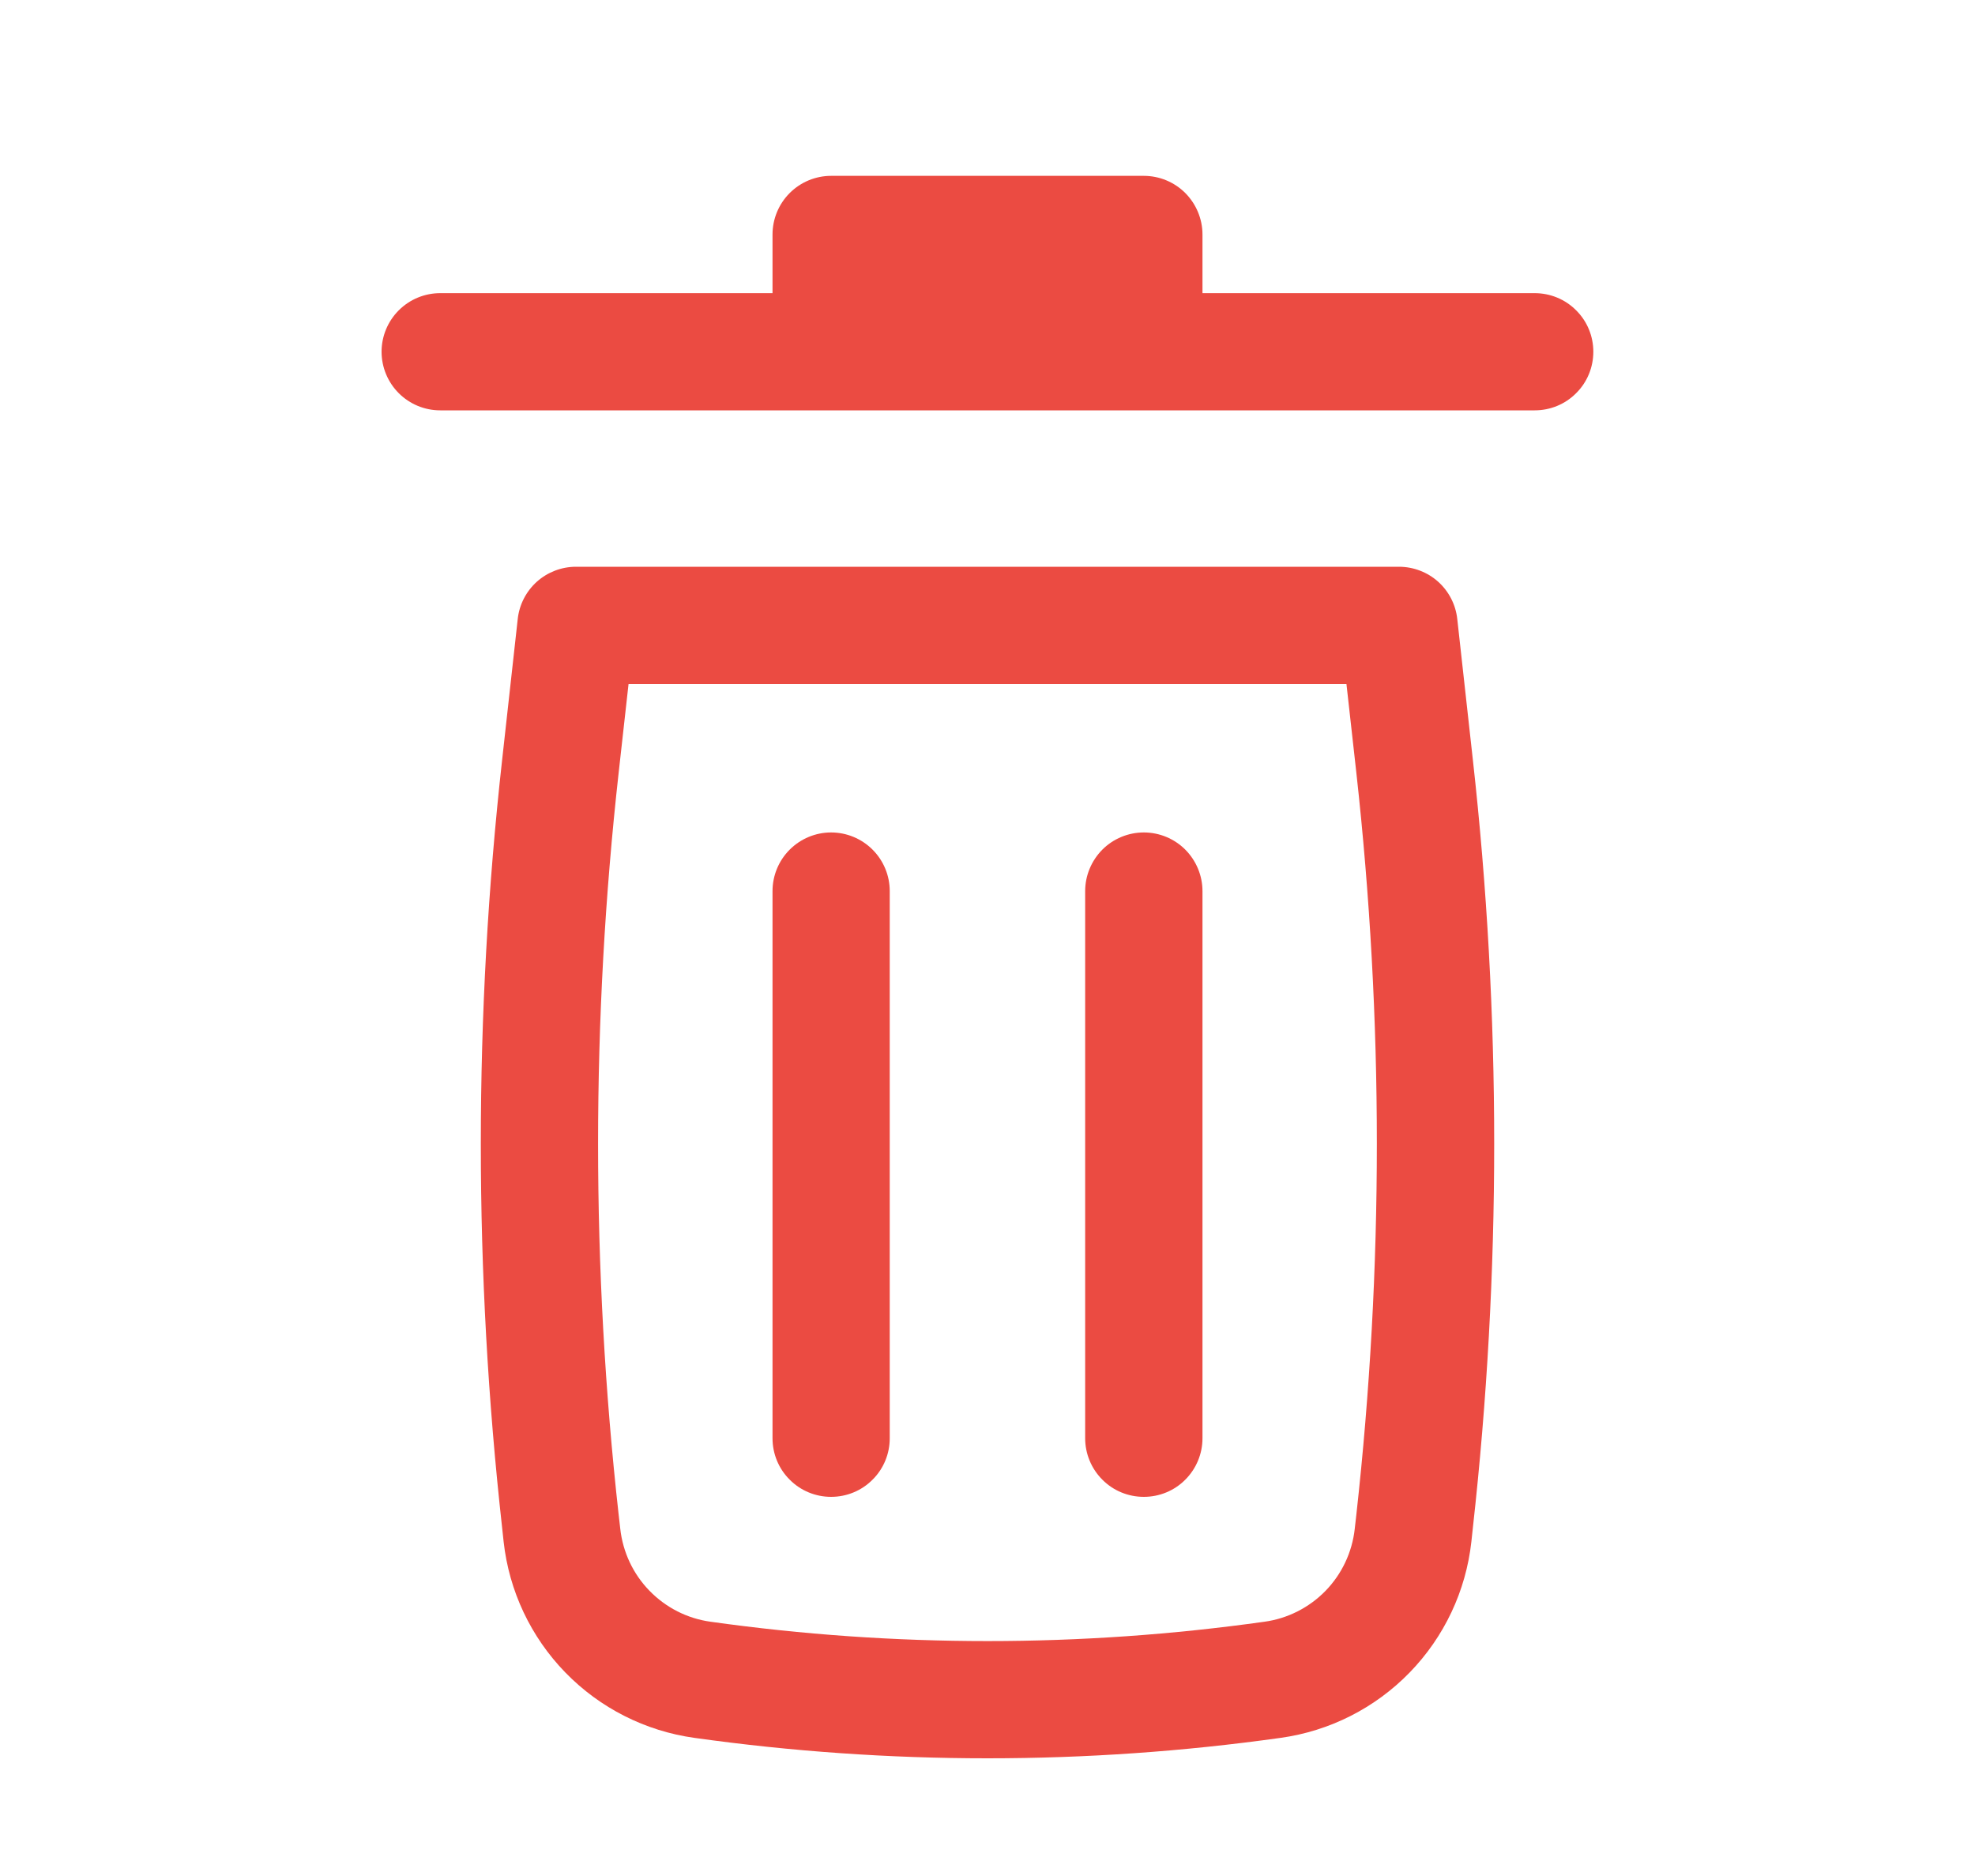 <svg width="20" height="19" viewBox="0 0 20 19" fill="none" xmlns="http://www.w3.org/2000/svg">
<path d="M8.416 1.781C8.259 1.781 8.108 1.844 7.997 1.955C7.885 2.067 7.823 2.218 7.823 2.375V2.969H4.458C4.301 2.969 4.15 3.031 4.038 3.143C3.927 3.254 3.864 3.405 3.864 3.562C3.864 3.72 3.927 3.871 4.038 3.982C4.15 4.094 4.301 4.156 4.458 4.156H15.541C15.699 4.156 15.85 4.094 15.961 3.982C16.073 3.871 16.135 3.72 16.135 3.562C16.135 3.405 16.073 3.254 15.961 3.143C15.85 3.031 15.699 2.969 15.541 2.969H12.177V2.375C12.177 2.218 12.114 2.067 12.003 1.955C11.892 1.844 11.741 1.781 11.583 1.781H8.416ZM8.416 8.431C8.574 8.431 8.725 8.494 8.836 8.605C8.948 8.717 9.01 8.868 9.01 9.025V14.567C9.01 14.724 8.948 14.875 8.836 14.986C8.725 15.098 8.574 15.16 8.416 15.16C8.259 15.16 8.108 15.098 7.997 14.986C7.885 14.875 7.823 14.724 7.823 14.567V9.025C7.823 8.868 7.885 8.717 7.997 8.605C8.108 8.494 8.259 8.431 8.416 8.431ZM12.177 9.025C12.177 8.868 12.114 8.717 12.003 8.605C11.892 8.494 11.741 8.431 11.583 8.431C11.425 8.431 11.274 8.494 11.163 8.605C11.052 8.717 10.989 8.868 10.989 9.025V14.567C10.989 14.724 11.052 14.875 11.163 14.986C11.274 15.098 11.425 15.16 11.583 15.16C11.741 15.16 11.892 15.098 12.003 14.986C12.114 14.875 12.177 14.724 12.177 14.567V9.025Z" fill="#EB4B42"/>
<path fill-rule="evenodd" clip-rule="evenodd" d="M5.243 6.268C5.259 6.123 5.328 5.989 5.437 5.891C5.546 5.794 5.687 5.74 5.833 5.74H14.166C14.313 5.74 14.454 5.794 14.563 5.891C14.672 5.989 14.741 6.123 14.757 6.268L14.915 7.695C15.203 10.28 15.203 12.888 14.915 15.474L14.9 15.614C14.845 16.113 14.625 16.579 14.275 16.939C13.925 17.299 13.465 17.532 12.968 17.601C10.999 17.877 9.001 17.877 7.032 17.601C6.535 17.532 6.075 17.299 5.725 16.939C5.375 16.579 5.155 16.113 5.1 15.614L5.085 15.474C4.797 12.889 4.797 10.28 5.085 7.695L5.243 6.268ZM6.365 6.928L6.265 7.825C5.987 10.323 5.987 12.844 6.265 15.342L6.281 15.482C6.307 15.719 6.411 15.941 6.577 16.111C6.743 16.282 6.961 16.393 7.197 16.425C9.057 16.686 10.944 16.686 12.803 16.425C13.039 16.393 13.257 16.282 13.423 16.112C13.589 15.941 13.693 15.72 13.719 15.483L13.735 15.342C14.012 12.845 14.012 10.323 13.735 7.825L13.635 6.928H6.365Z" fill="#EB4B42"/>
</svg>
